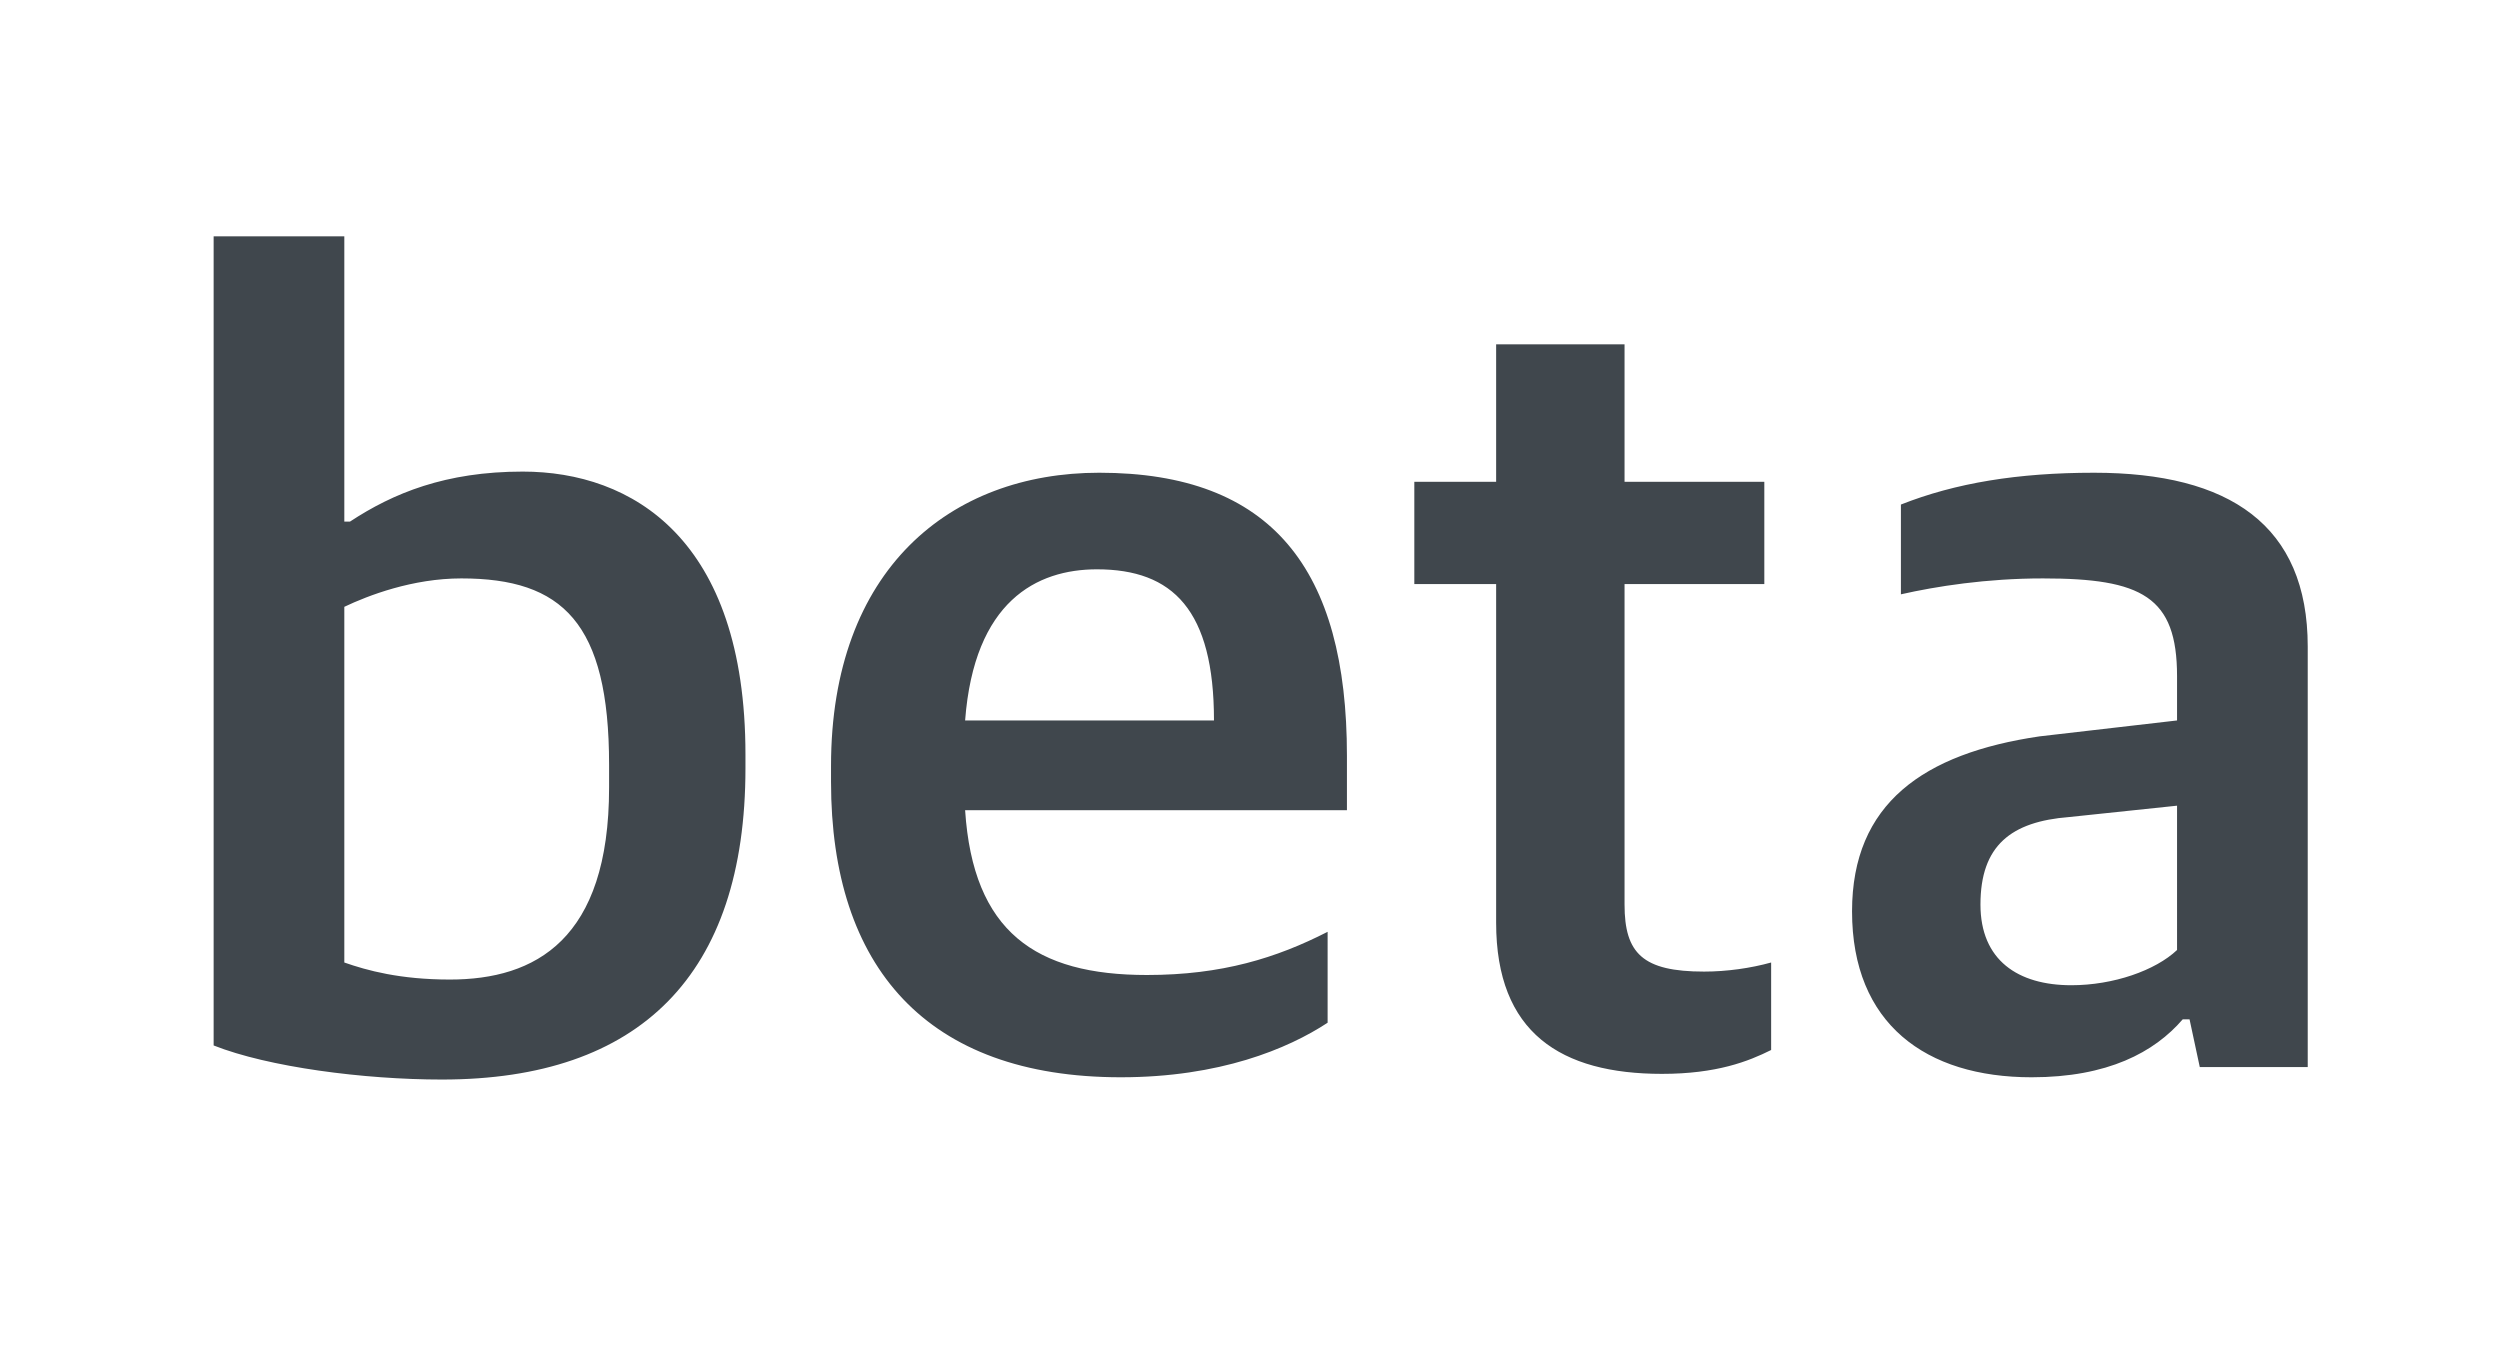 <svg xmlns="http://www.w3.org/2000/svg" width="22" height="12" viewBox="0 0 22 12">
    <path fill="#40474D" fill-rule="nonzero" d="M3.89 9.5c-.69 0-1.53-.11-2.01-.3V2.08h1.15v2.51h.05c.38-.25.84-.44 1.52-.44.96 0 1.96.59 1.96 2.49v.12c0 1.82-.93 2.74-2.67 2.74zm.07-.88c.75 0 1.4-.35 1.4-1.69v-.2c0-1.25-.41-1.64-1.3-1.64-.43 0-.82.15-1.03.25v3.13c.2.07.49.15.93.15zm5.903.86c-1.71 0-2.55-.97-2.55-2.6v-.14c0-1.73 1.05-2.58 2.36-2.58 1.52 0 2.18.85 2.18 2.49v.48h-3.36c.07 1.07.62 1.45 1.6 1.45.66 0 1.14-.15 1.59-.38V9c-.35.23-.95.48-1.82.48zm-.21-4.47c-.53 0-1.08.28-1.16 1.33h2.19c0-.97-.36-1.33-1.03-1.33zm4.973 4.44c-.89 0-1.46-.36-1.46-1.33V5.14h-.72v-.9h.72V3.03h1.13v1.21h1.23v.9h-1.23v2.82c0 .43.16.59.7.59.2 0 .41-.03.59-.08v.77c-.2.1-.48.21-.96.21zm3.252.03c-.93 0-1.58-.47-1.58-1.46 0-.95.63-1.39 1.65-1.54l1.21-.14v-.39c0-.7-.31-.86-1.18-.86-.5 0-.94.07-1.25.14v-.79c.48-.19 1.03-.28 1.7-.28 1.19 0 1.88.46 1.88 1.53v3.7h-.95l-.09-.42h-.06c-.25.29-.66.51-1.33.51zm.35-.81c.37 0 .74-.13.93-.31V7.09l-.95.1c-.51.04-.78.25-.78.77 0 .49.33.71.8.71z"/>
</svg>
